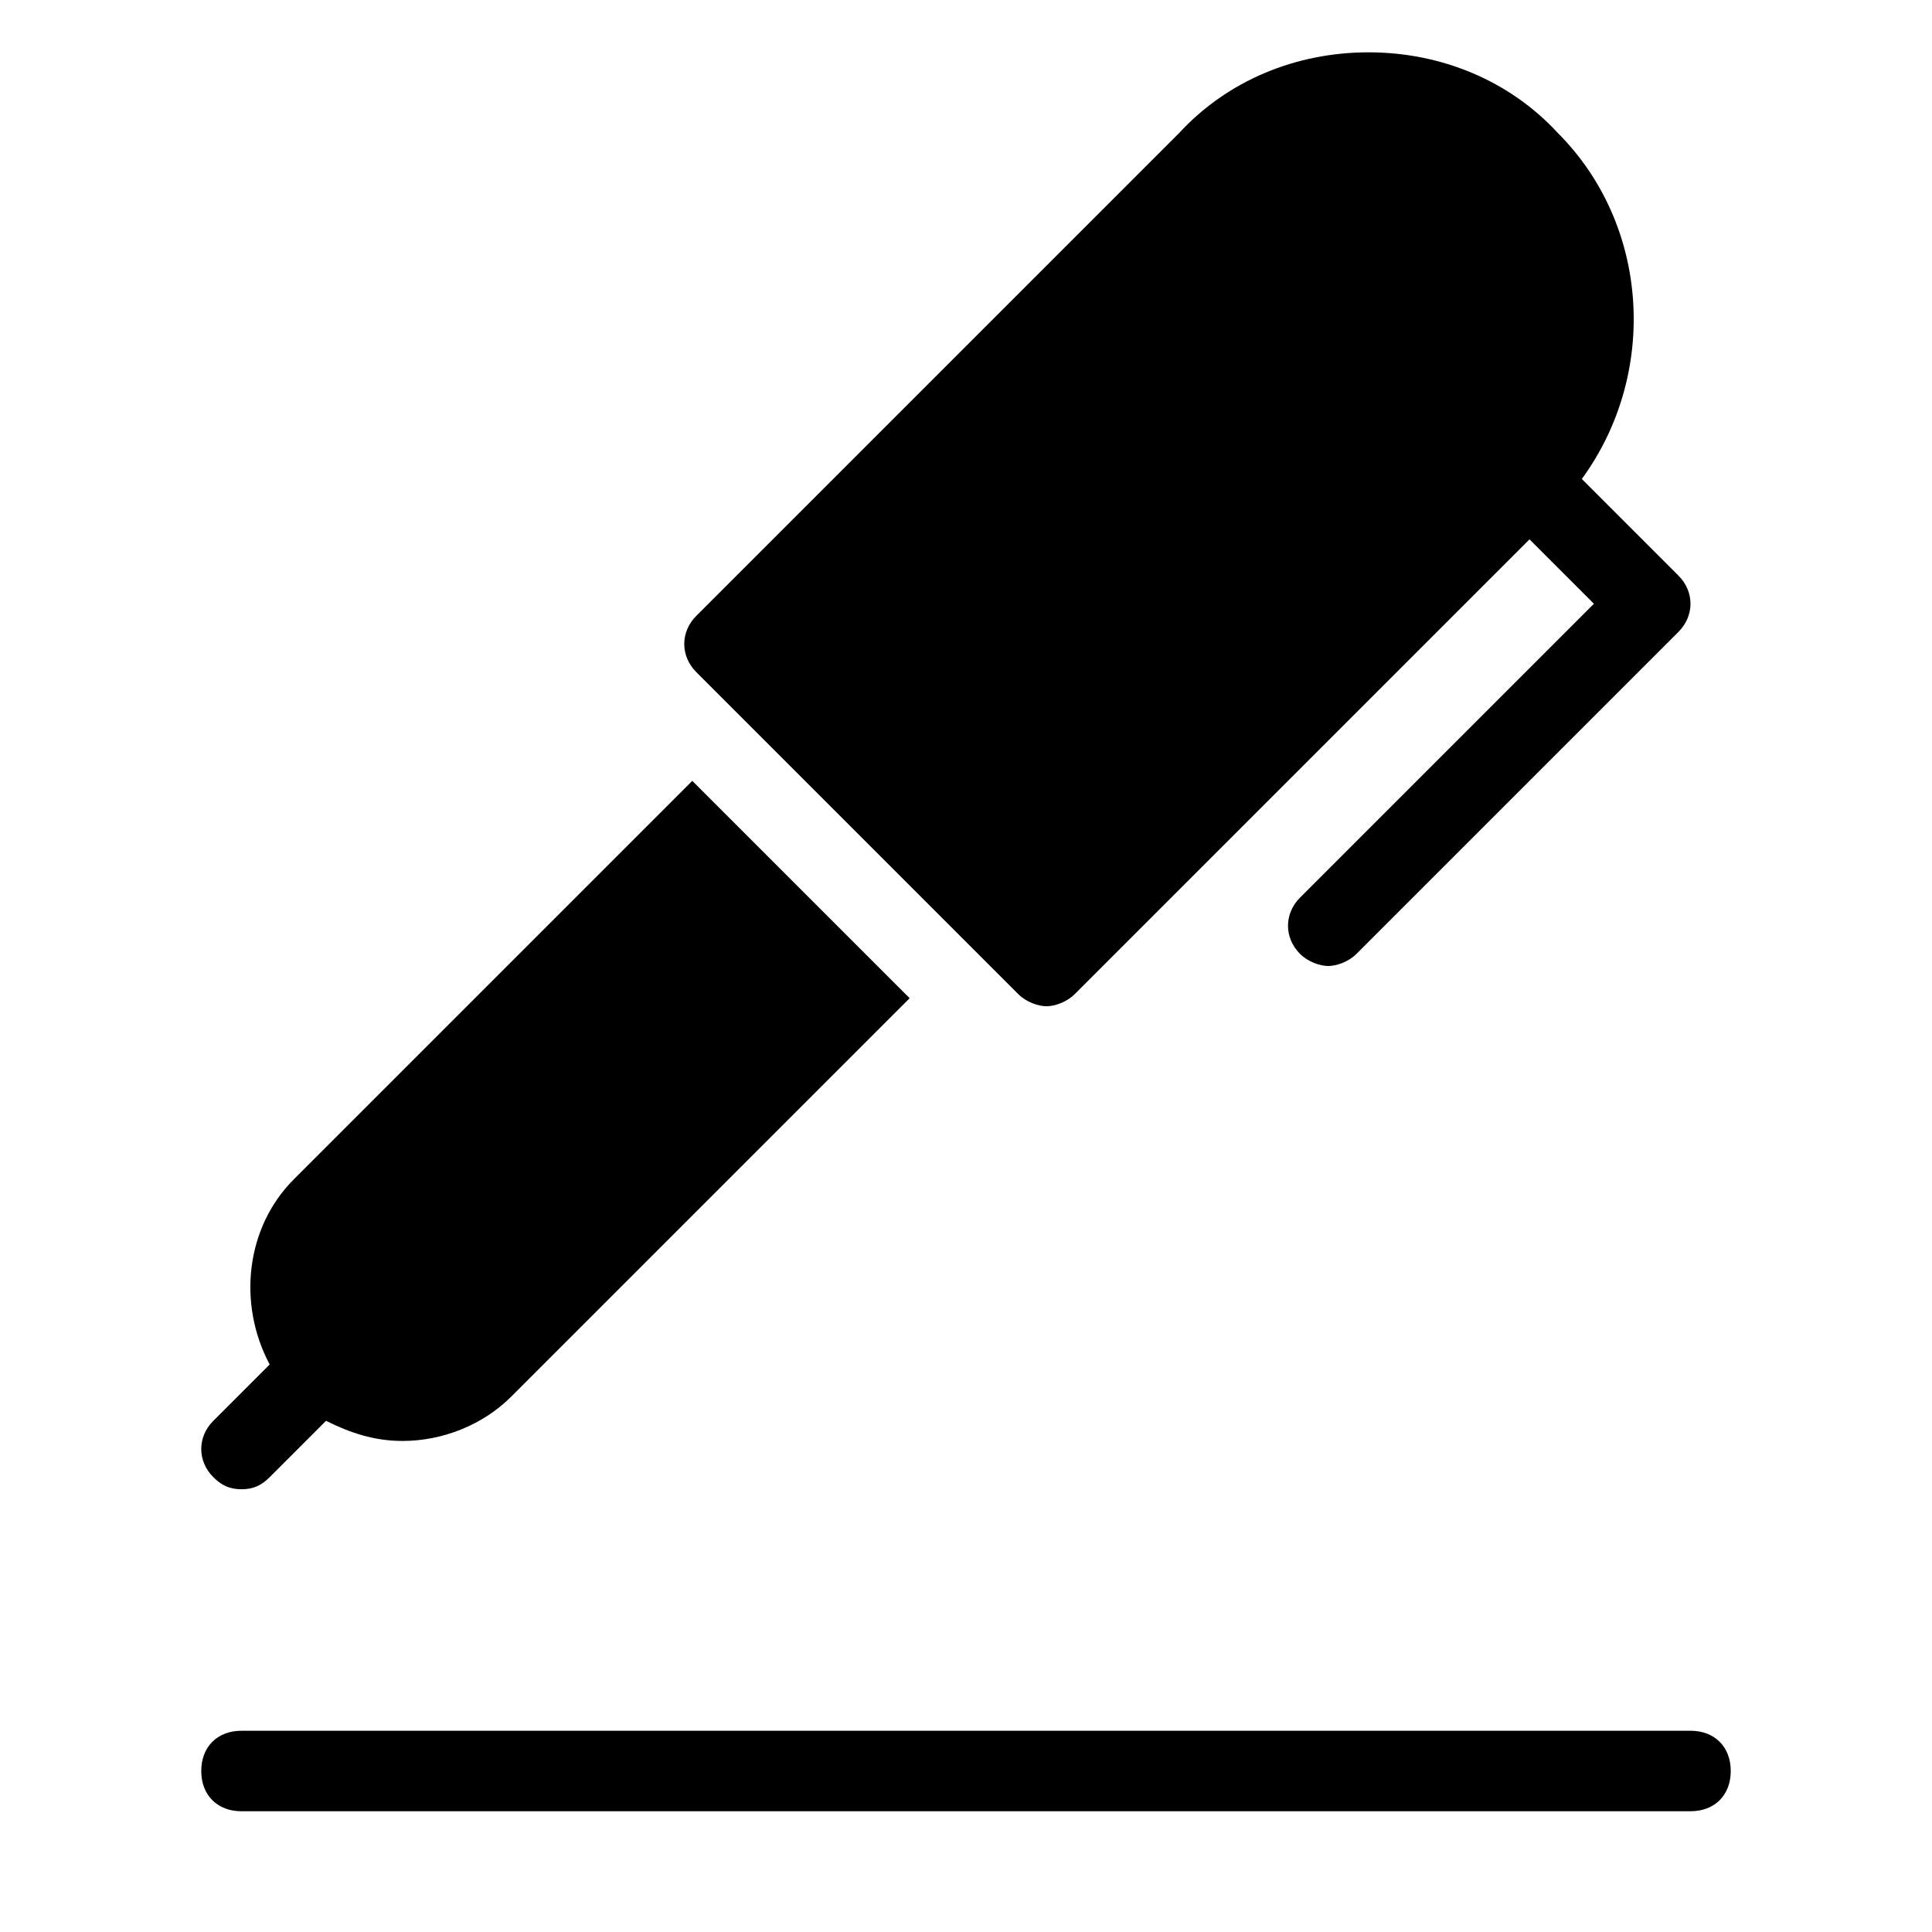 <?xml version="1.0" encoding="utf-8"?>
<!-- Generator: Adobe Illustrator 19.1.0, SVG Export Plug-In . SVG Version: 6.00 Build 0)  -->
<!DOCTYPE svg PUBLIC "-//W3C//DTD SVG 1.1//EN" "http://www.w3.org/Graphics/SVG/1.1/DTD/svg11.dtd">
<svg version="1.1" id="Layer_1" xmlns="http://www.w3.org/2000/svg" xmlns:xlink="http://www.w3.org/1999/xlink" x="0px" y="0px"
	 width="48px" height="48px" viewBox="0 0 48 48" enable-background="new 0 0 48 48" xml:space="preserve">
<path d="M42,45H6c-0.6,0-1-0.4-1-1s0.4-1,1-1h36c0.6,0,1,0.4,1,1S42.6,45,42,45z"/>
<path d="M17.2,19.4l-9.9,9.9c-1.2,1.2-1.4,3.1-0.6,4.6l-1.4,1.4c-0.4,0.4-0.4,1,0,1.4C5.5,36.9,5.7,37,6,37s0.5-0.1,0.7-0.3l1.4-1.4
	c0.6,0.3,1.2,0.5,1.9,0.5c1,0,2-0.4,2.7-1.1l9.9-9.9L17.2,19.4z"/>
<path id="color" d="M41.7,14.3l-2.4-2.4c1.9-2.6,1.7-6.3-0.6-8.6C37.5,2,35.8,1.3,34,1.3S30.5,2,29.3,3.3l-12,12
	c-0.4,0.4-0.4,1,0,1.4l8,8c0.2,0.2,0.5,0.3,0.7,0.3s0.5-0.1,0.7-0.3L38,13.4l1.6,1.6l-7.3,7.3c-0.4,0.4-0.4,1,0,1.4
	c0.2,0.2,0.5,0.3,0.7,0.3s0.5-0.1,0.7-0.3l8-8C42.1,15.3,42.1,14.7,41.7,14.3z"/>
</svg>
